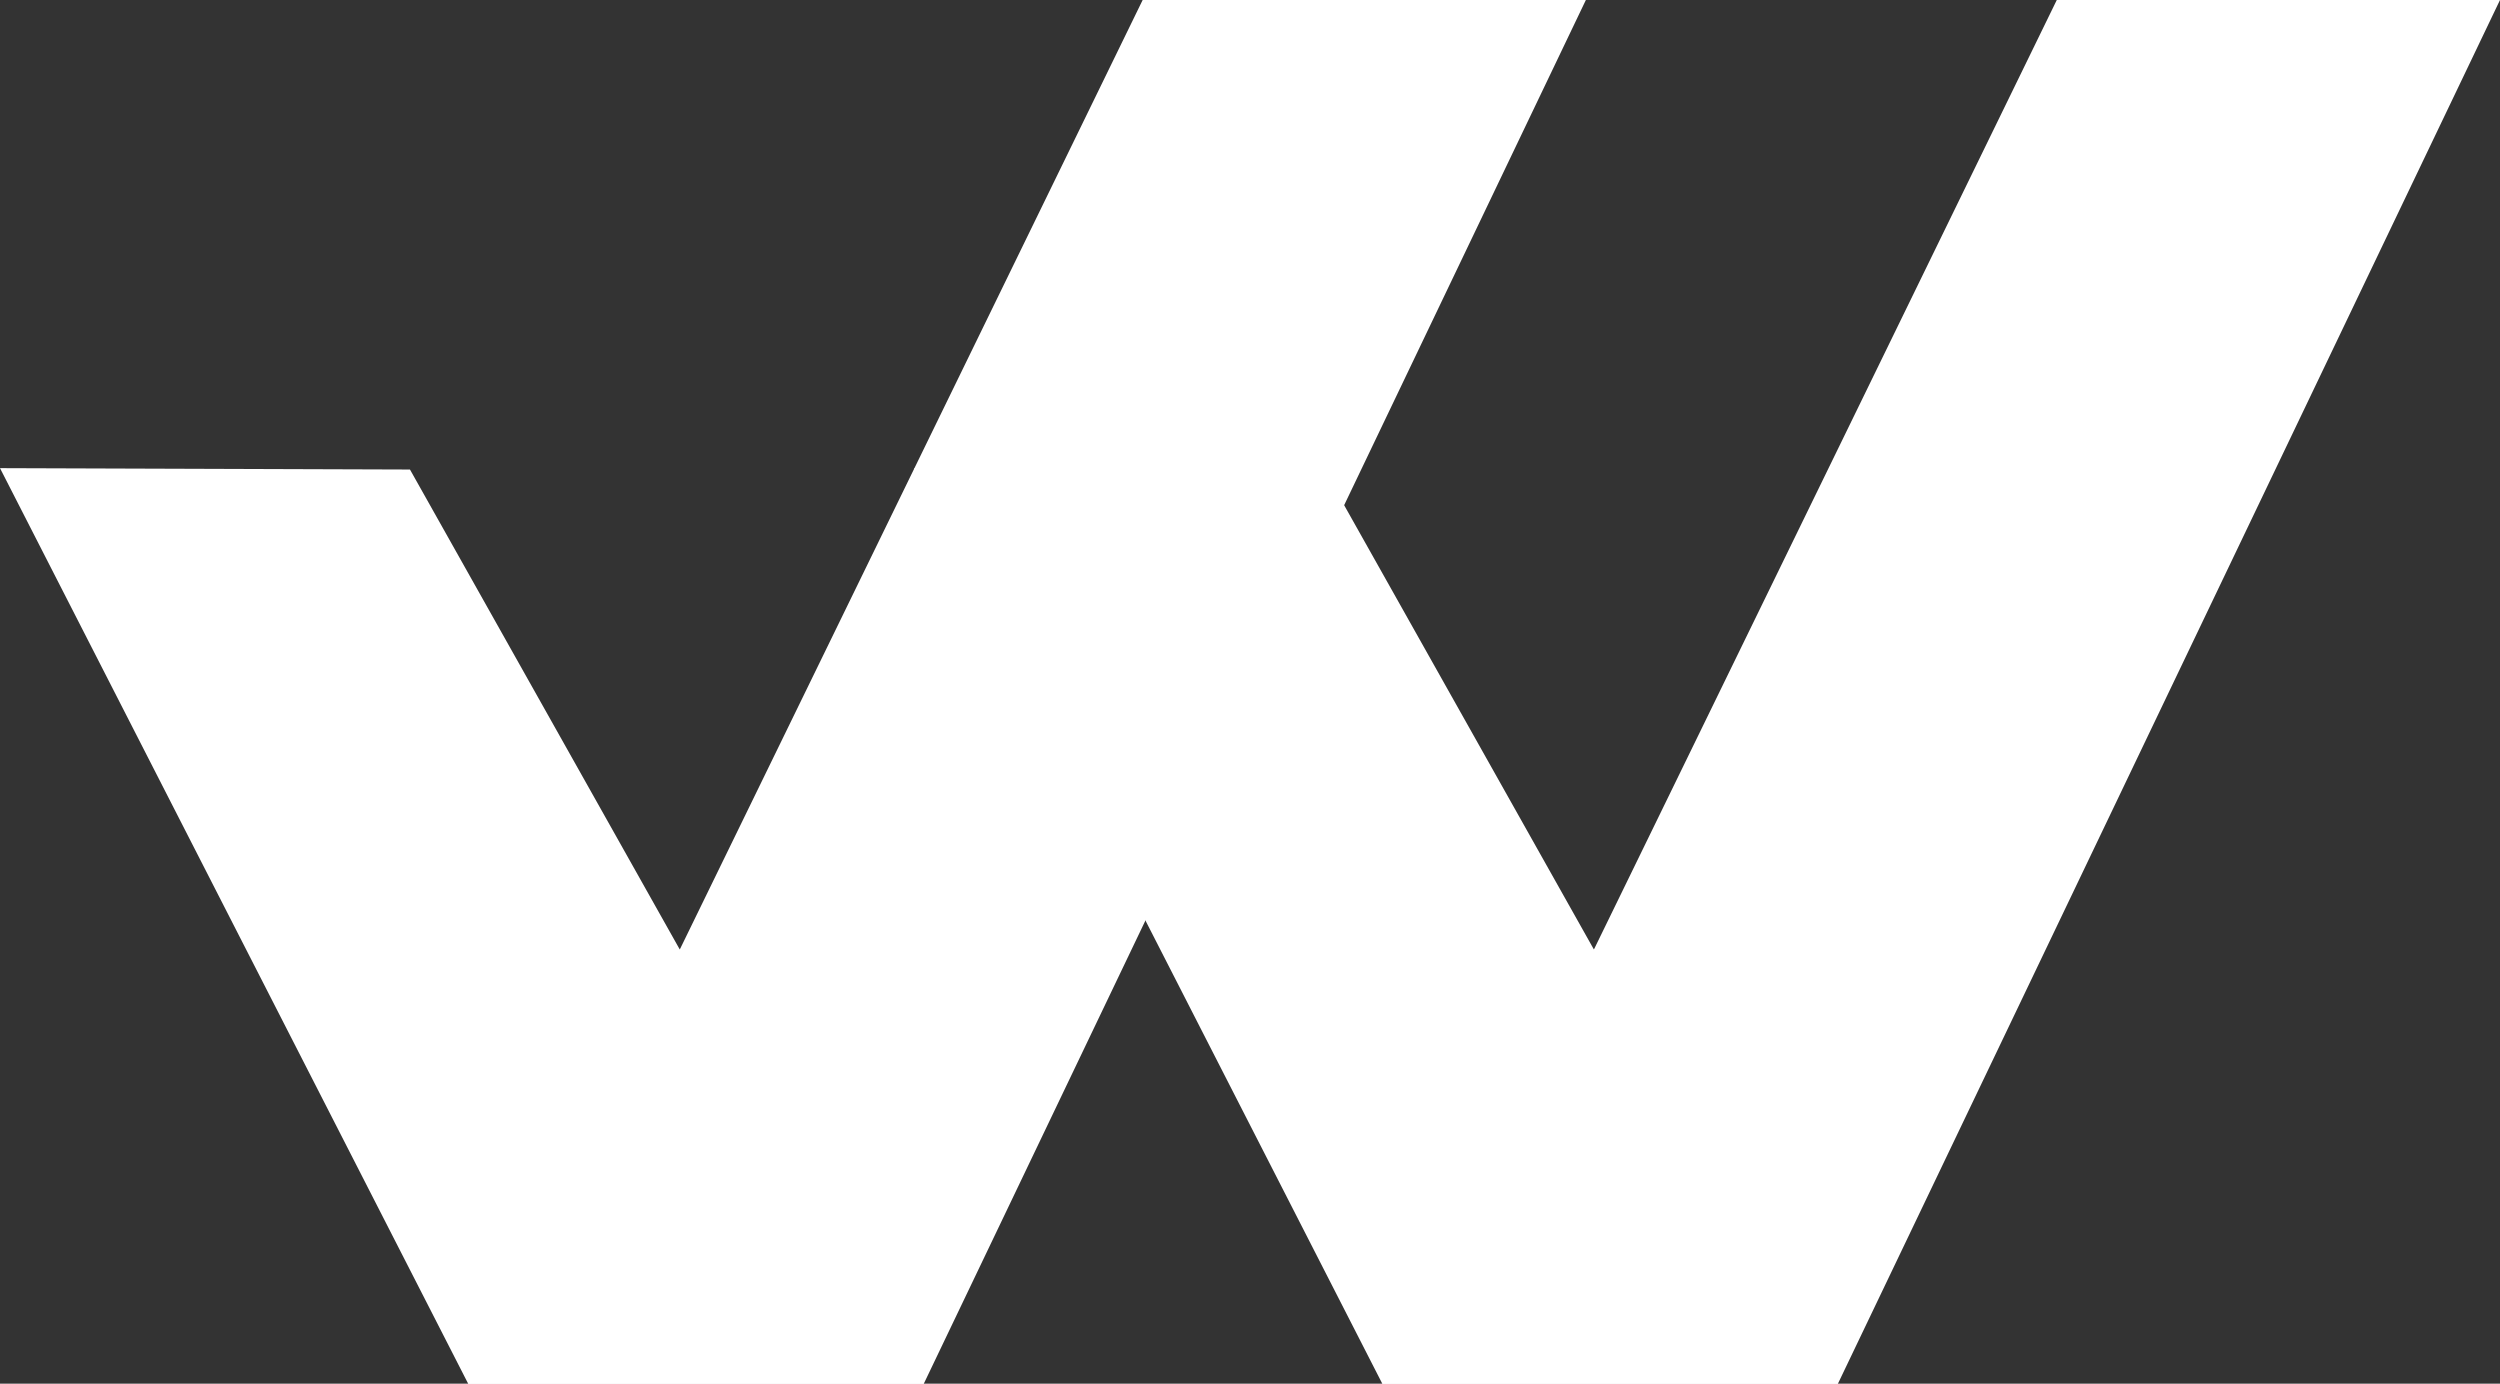 <svg xmlns="http://www.w3.org/2000/svg" width="18.05" height="9.99" viewBox="0 0 18.05 9.99"><rect x="0" y="0" width="18.05" height="9.99" fill="#333333" stroke="none"/><polygon points="6.6 3.38 9.98 9.99 13.27 9.99 9.56 3.39 6.6 3.38" style="fill:#fff"/><polygon points="13.27 9.99 9.98 9.99 14.85 0 18.05 0 13.27 9.99" style="fill:#fff"/><polygon points="9.98 9.99 13.27 9.99 11.51 6.85 9.98 9.99" style="fill:#fff"/><polygon points="0 3.38 3.38 9.99 6.67 9.99 2.96 3.39 0 3.38" style="fill:#fff"/><polygon points="6.67 9.99 3.38 9.99 8.25 0 11.45 0 6.67 9.99" style="fill:#fff"/><polygon points="3.38 9.99 6.67 9.99 4.91 6.85 3.38 9.99" style="fill:#fff"/></svg>
